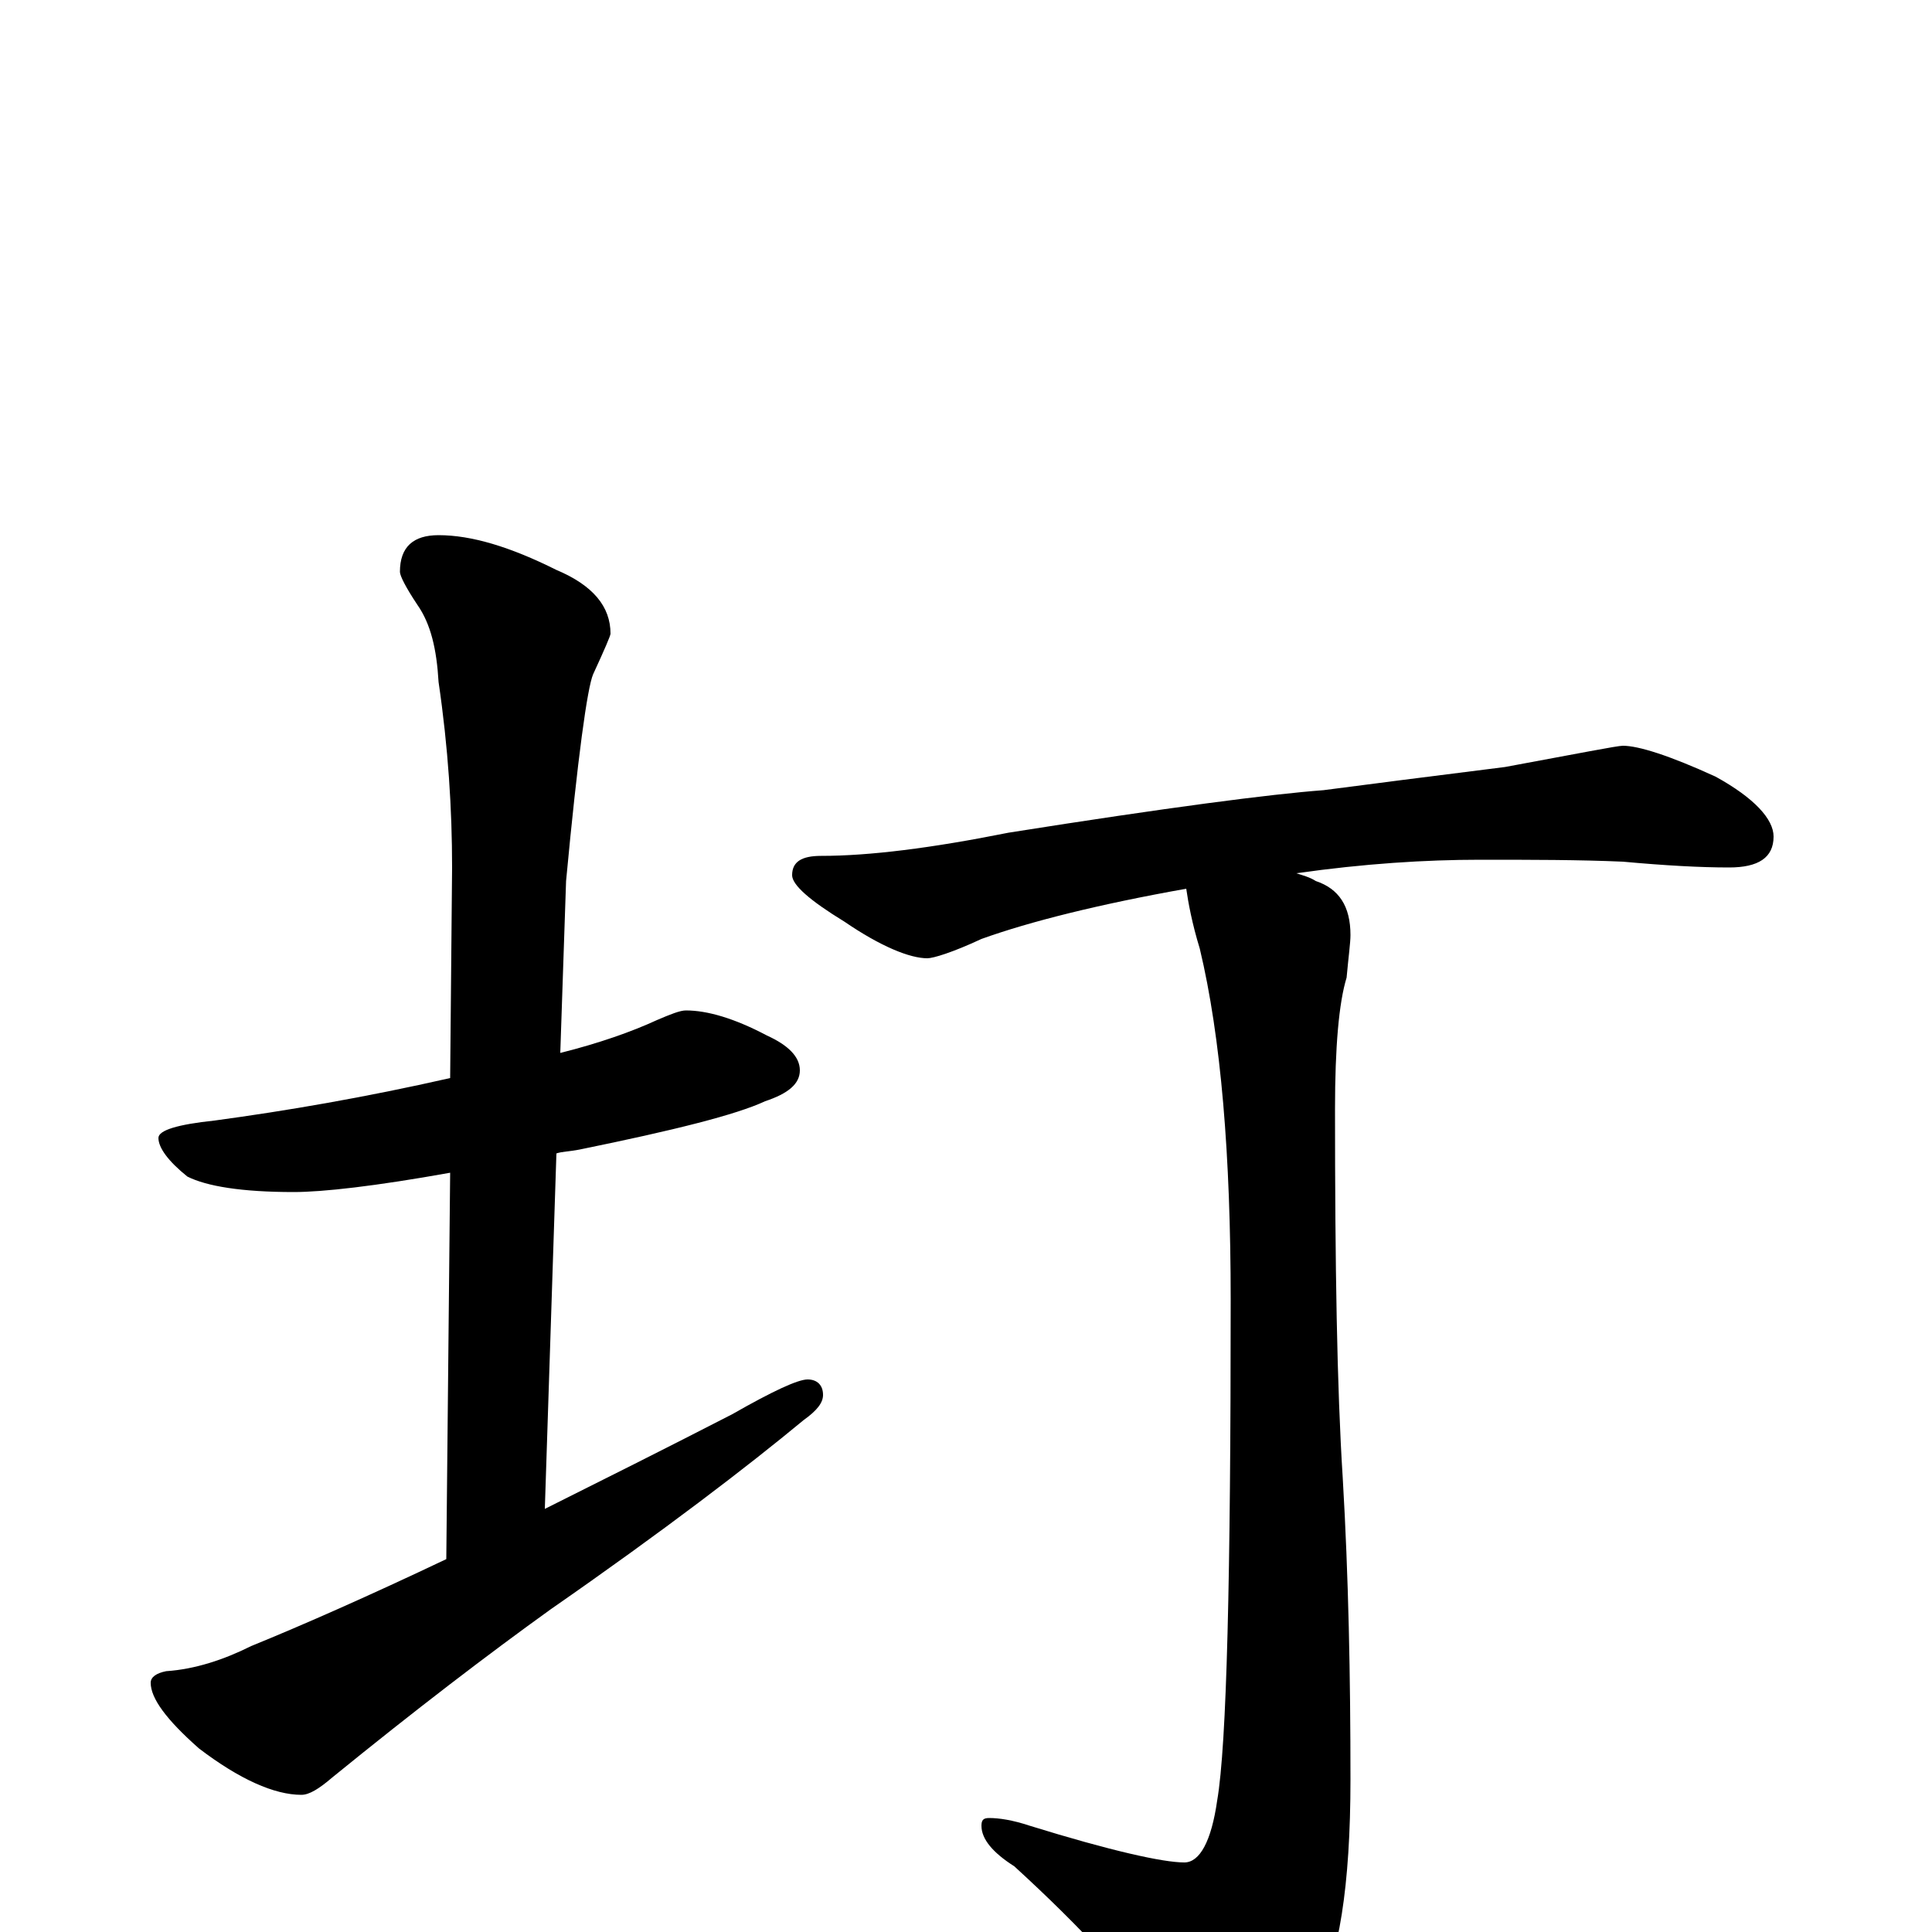 <?xml version="1.0" encoding="utf-8" ?>
<!DOCTYPE svg PUBLIC "-//W3C//DTD SVG 1.1//EN" "http://www.w3.org/Graphics/SVG/1.1/DTD/svg11.dtd">
<svg version="1.1" id="Layer_1" xmlns="http://www.w3.org/2000/svg" xmlns:xlink="http://www.w3.org/1999/xlink" x="0px" y="145px" width="1000px" height="1000px" viewBox="0 0 1000 1000" enable-background="new 0 0 1000 1000" xml:space="preserve">
<g id="Layer_1">
<path id="glyph" transform="matrix(1 0 0 -1 0 1000)" d="M355,477C366,477 380,473 397,464C408,459 414,453 414,446C414,439 408,434 396,430C381,423 349,415 300,405C295,404 291,404 288,403l-6,-184C312,234 344,250 379,268C400,280 413,286 418,286C423,286 426,283 426,278C426,274 423,270 416,265C387,241 344,208 285,167C253,144 215,115 172,80C165,74 160,71 156,71C142,71 124,79 103,95C86,110 78,121 78,129C78,132 81,134 86,135C101,136 116,141 130,148C157,159 191,174 231,193l2,200C194,386 167,383 152,383C125,383 107,386 97,391C87,399 82,406 82,411C82,415 92,418 111,420C148,425 189,432 233,442l1,109C234,581 232,613 227,647C226,664 223,677 216,687C210,696 207,702 207,704C207,717 214,723 227,723C244,723 264,717 288,705C307,697 316,686 316,672C316,671 313,664 307,651C304,644 299,608 293,544l-3,-89C310,460 327,466 340,472C347,475 352,477 355,477M840,614C848,614 864,609 888,598C908,587 918,576 918,567C918,556 910,551 895,551C880,551 862,552 840,554C817,555 793,555 766,555C738,555 706,553 671,548C674,547 678,546 681,544C693,540 699,531 699,516C699,512 698,505 697,494C693,481 691,458 691,426C691,345 692,282 695,235C698,184 699,132 699,79C699,24 693,-14 681,-35C662,-61 646,-74 633,-74C624,-74 615,-68 607,-57C588,-28 560,2 525,34C514,41 508,48 508,55C508,58 509,59 512,59C517,59 524,58 533,55C575,42 602,36 613,36C621,36 627,47 630,68C635,97 637,184 637,327C637,402 632,463 621,509C617,522 615,533 614,540C569,532 533,523 508,514C493,507 483,504 480,504C471,504 456,510 437,523C419,534 410,542 410,547C410,554 415,557 425,557C450,557 482,561 522,569C604,582 658,589 685,591C708,594 739,598 779,603C817,610 837,614 840,614z"/>
</g>
</svg>
